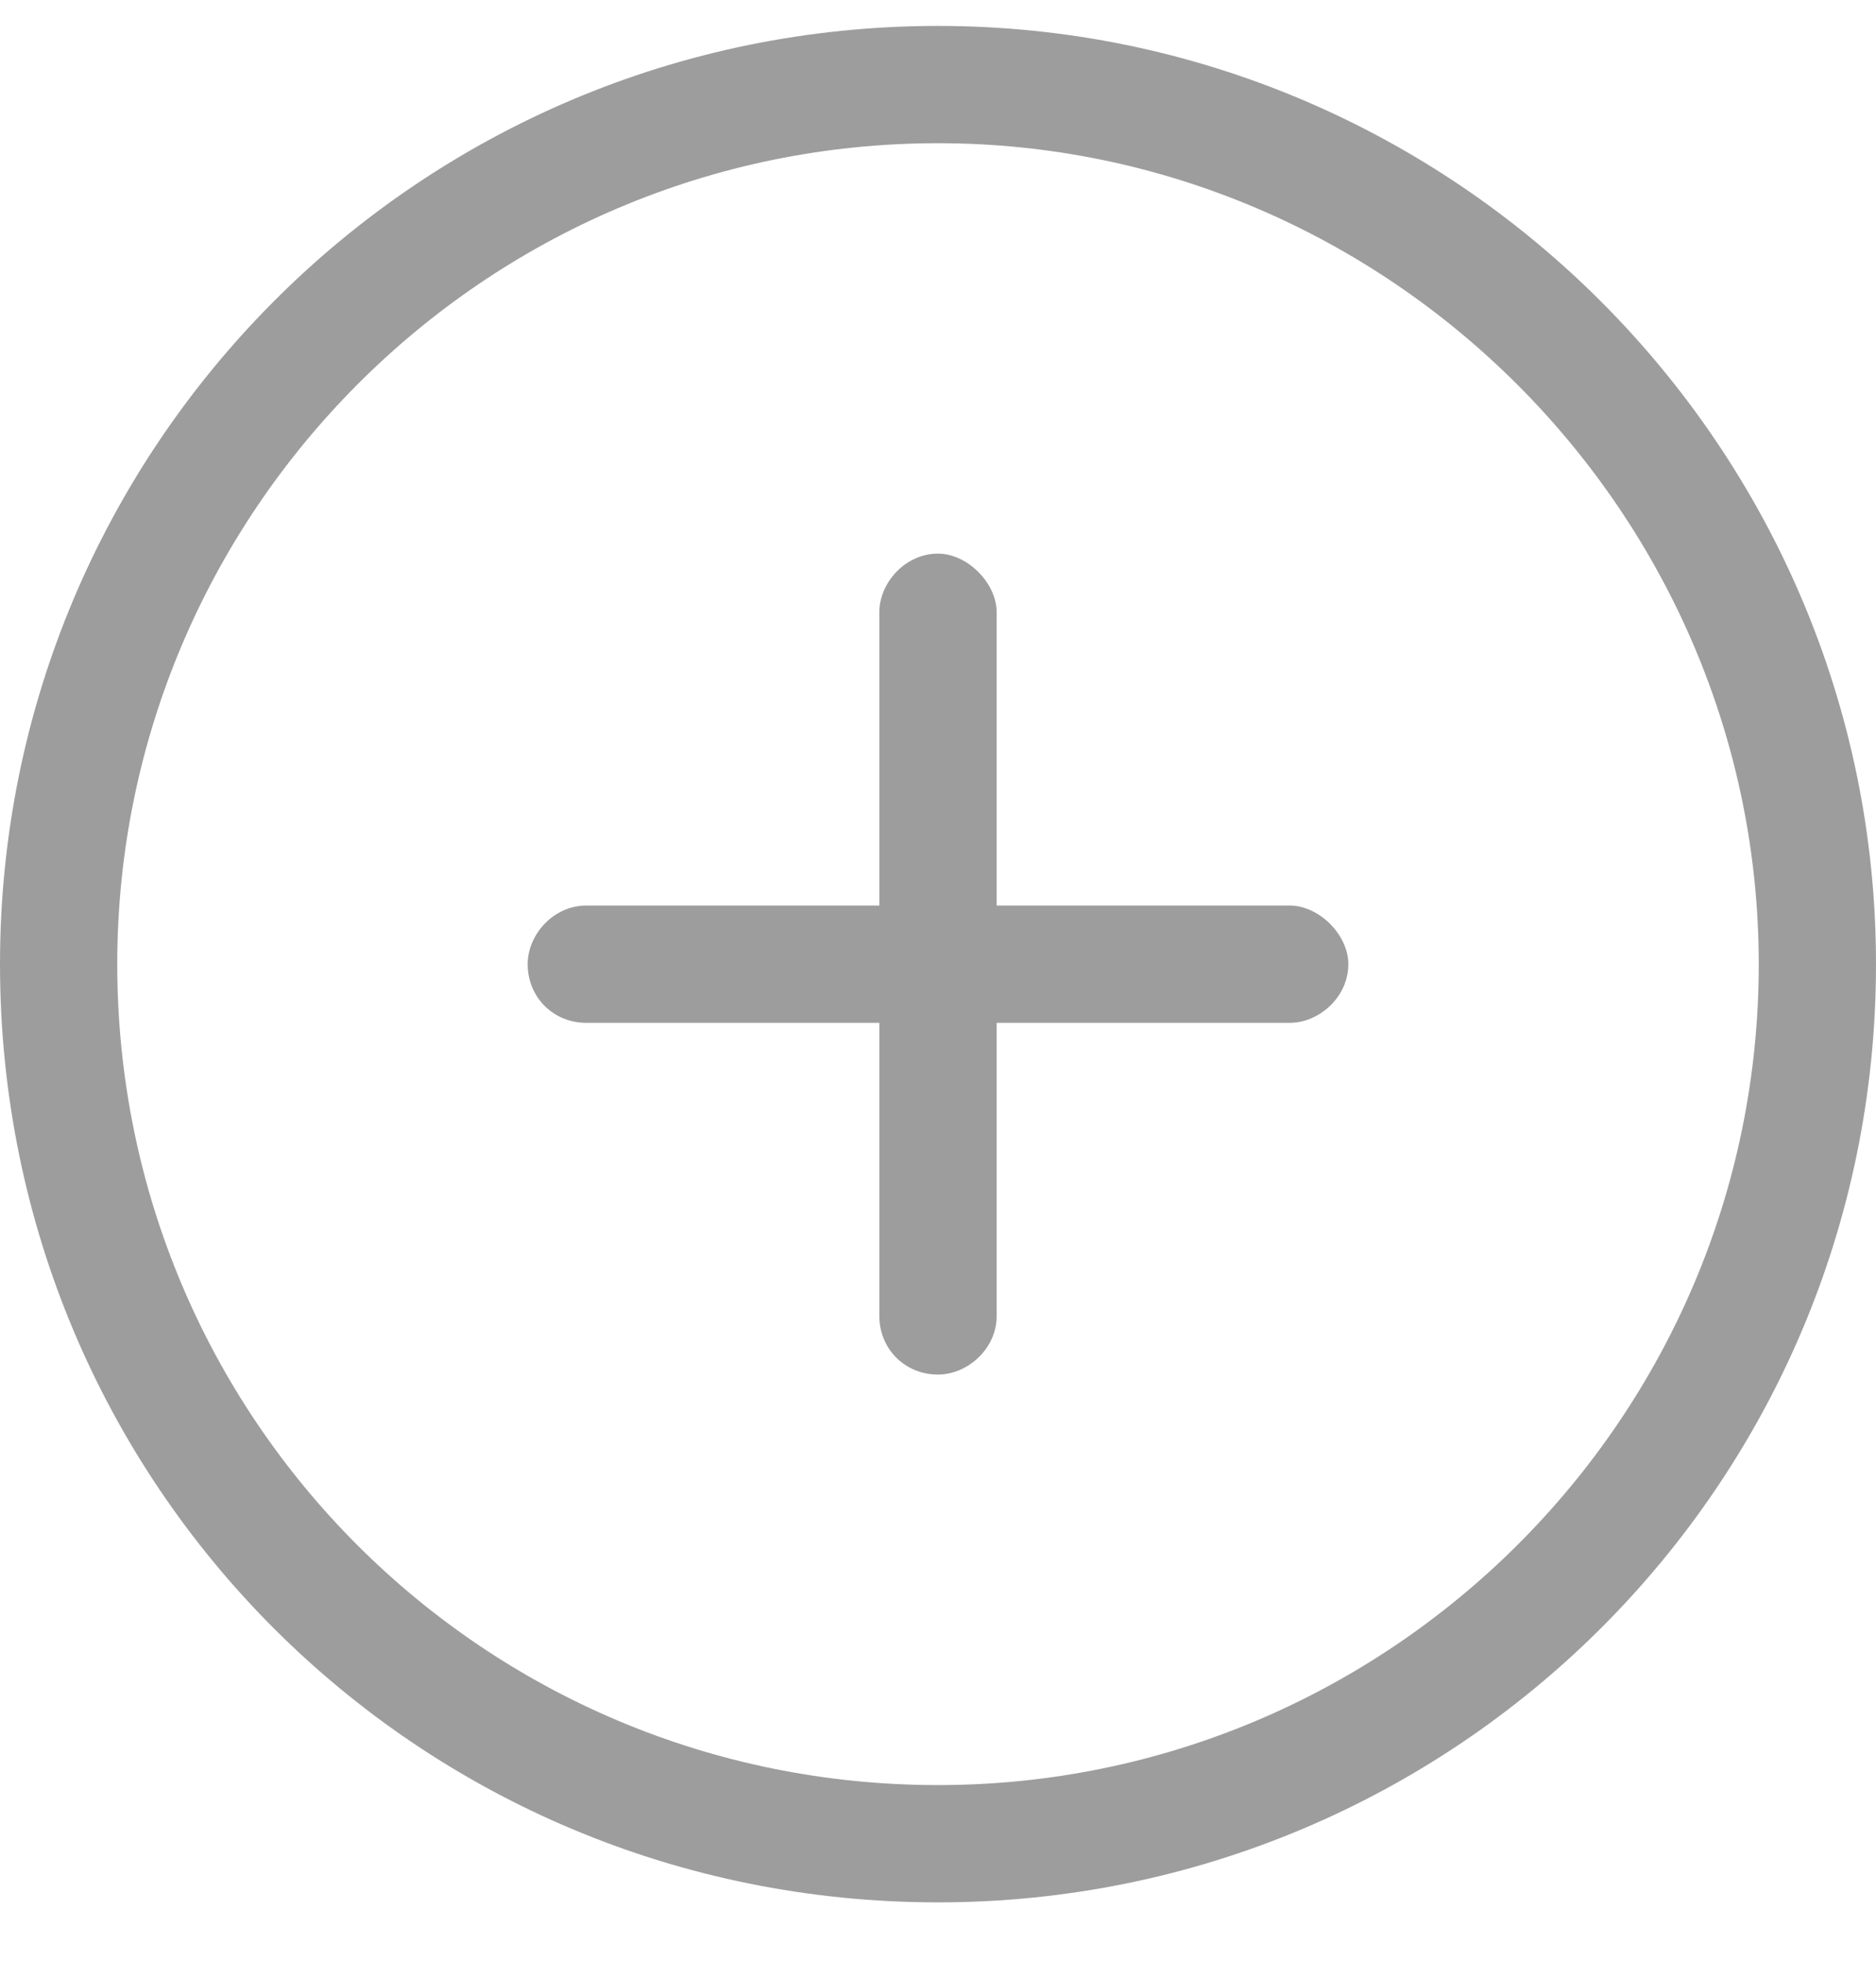 <svg width="22" height="23" viewBox="0 0 22 23" fill="none" xmlns="http://www.w3.org/2000/svg">
<path d="M10.312 15.429V11.992H6.875C6.488 11.992 6.188 11.691 6.188 11.304C6.188 10.96 6.488 10.617 6.875 10.617H10.312V7.179C10.312 6.835 10.613 6.491 11 6.491C11.344 6.491 11.688 6.835 11.688 7.179V10.617H15.125C15.469 10.617 15.812 10.96 15.812 11.304C15.812 11.691 15.469 11.992 15.125 11.992H11.688V15.429C11.688 15.816 11.344 16.116 11 16.116C10.613 16.116 10.312 15.816 10.312 15.429ZM22 11.304C22 17.405 17.059 22.304 11 22.304C4.898 22.304 0 17.405 0 11.304C0 5.245 4.898 0.304 11 0.304C17.059 0.304 22 5.245 22 11.304ZM11 1.679C5.672 1.679 1.375 6.019 1.375 11.304C1.375 16.632 5.672 20.929 11 20.929C16.285 20.929 20.625 16.632 20.625 11.304C20.625 6.019 16.285 1.679 11 1.679Z" fill="#9D9D9D"/>
</svg>
